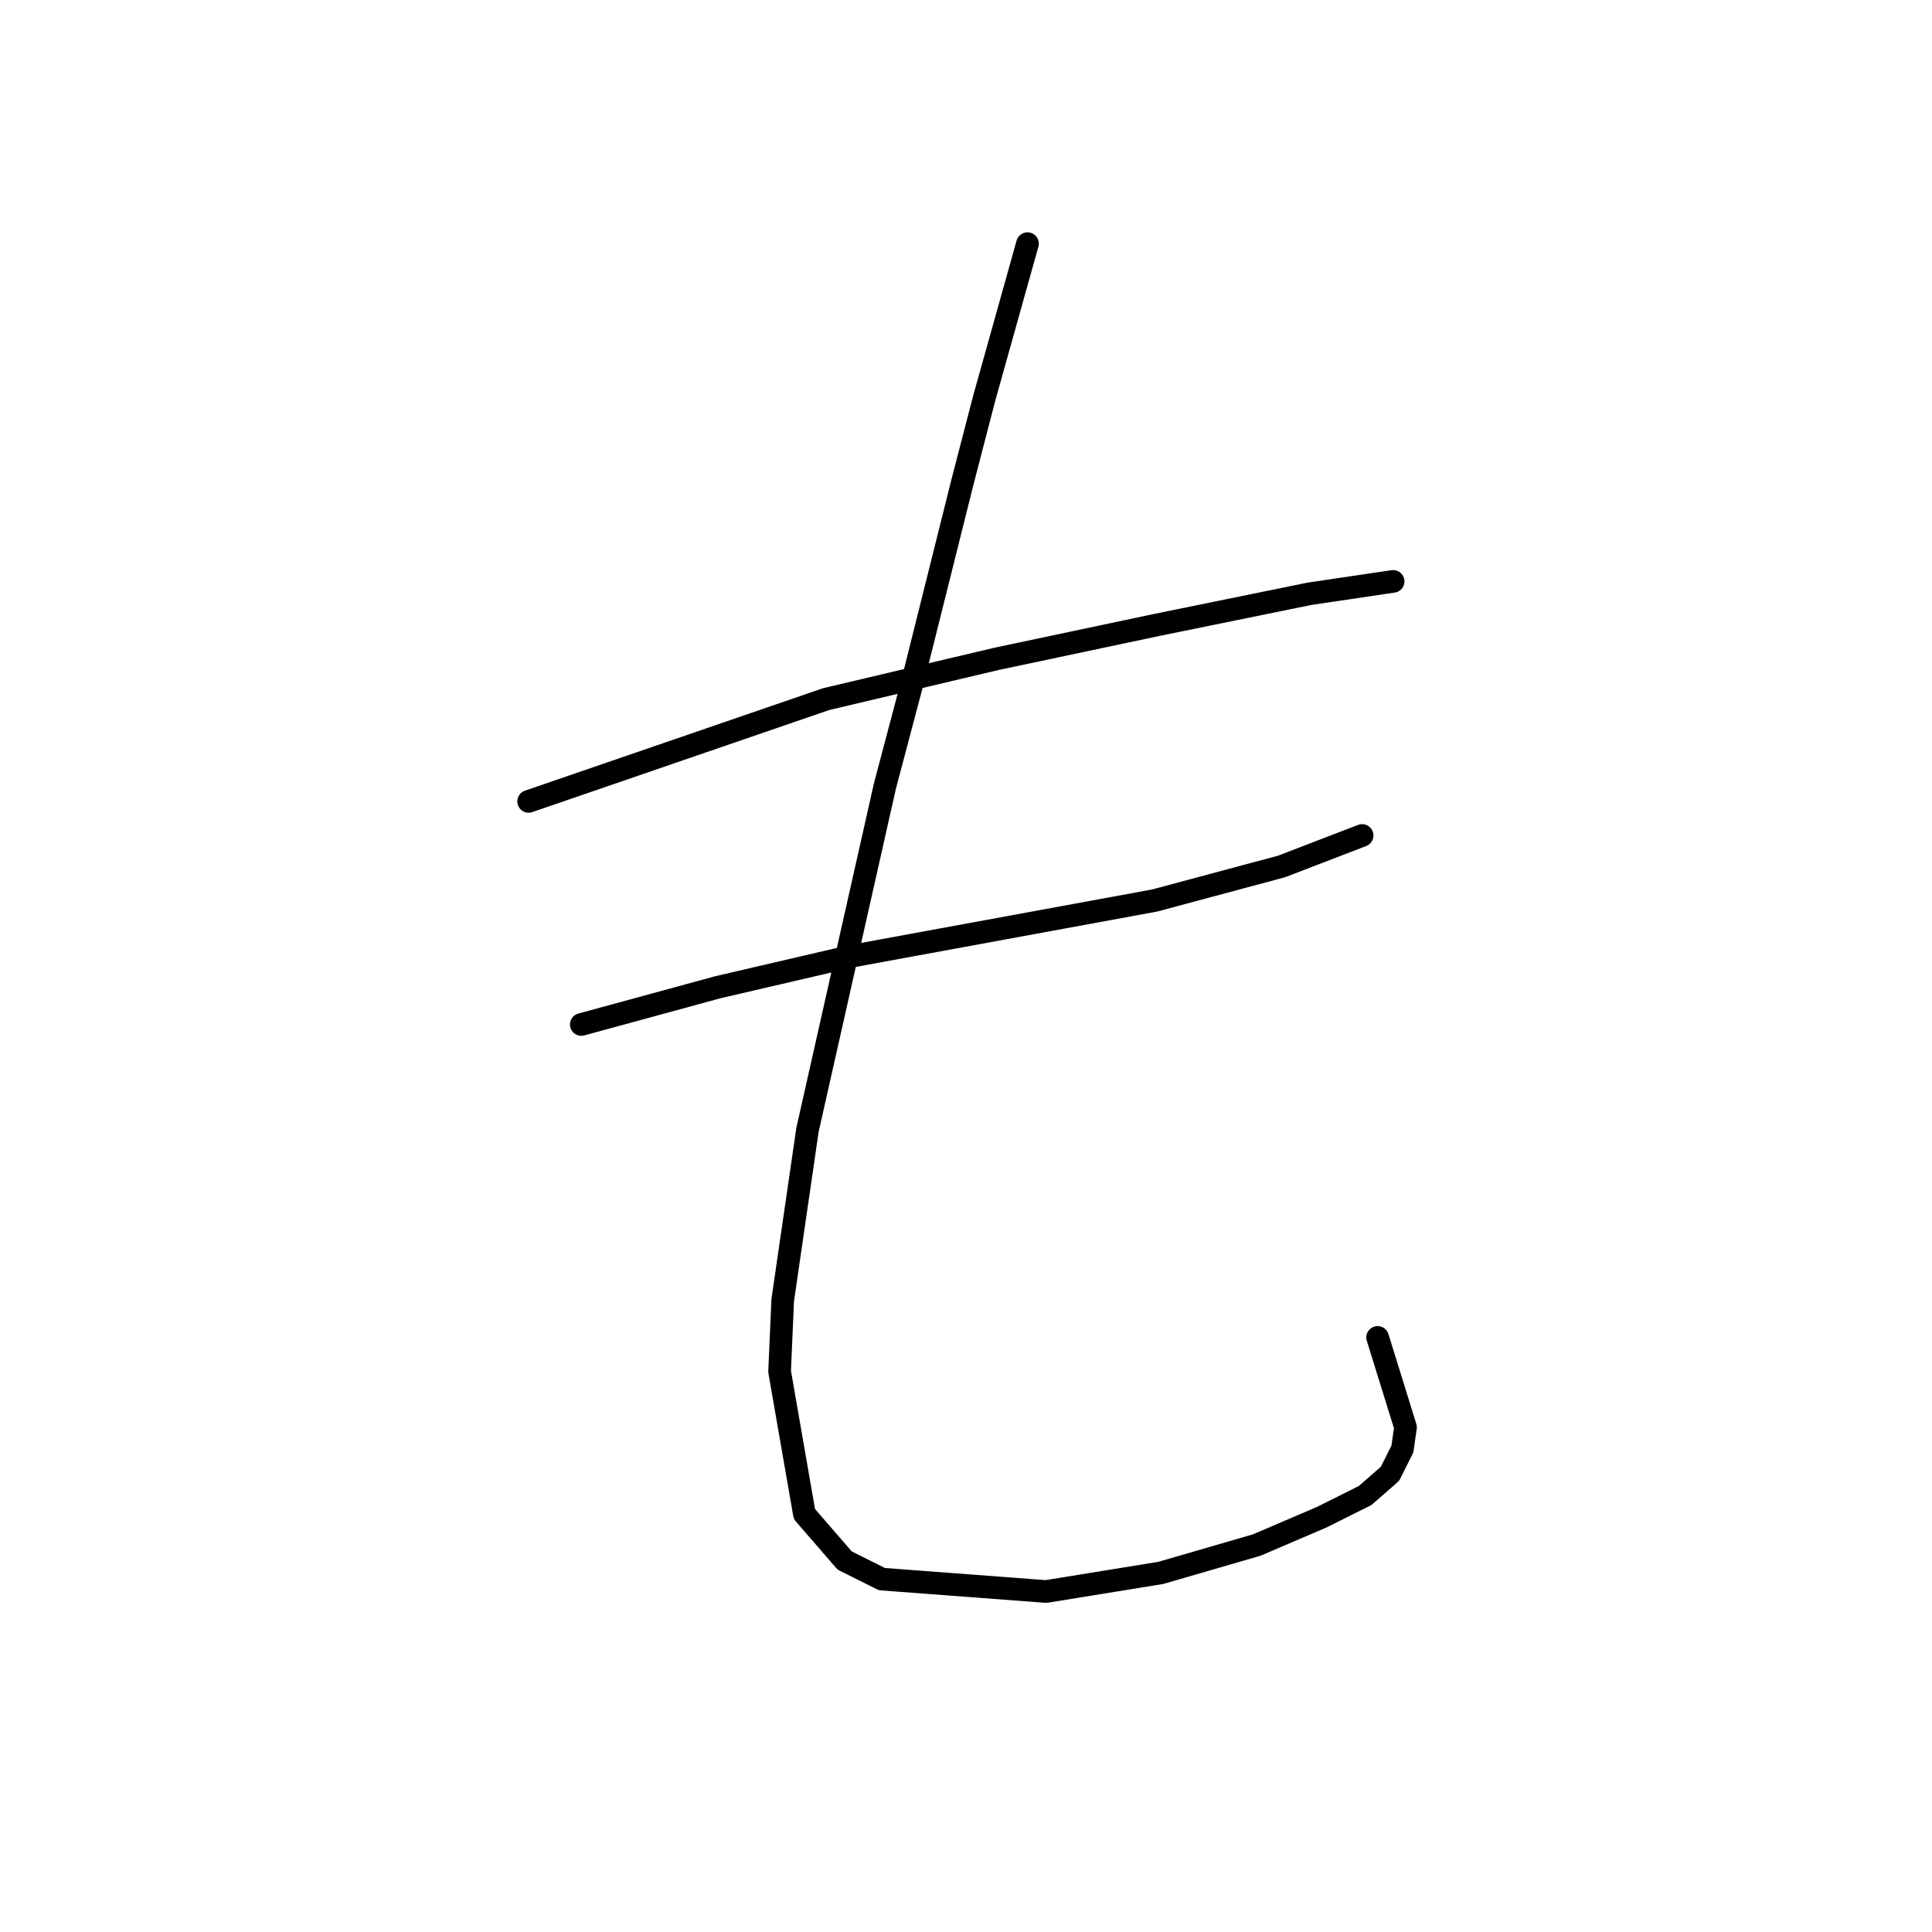 <?xml version="1.0" standalone="no"?>
    <svg width="256" height="256" xmlns="http://www.w3.org/2000/svg" version="1.1">
    <polyline stroke="black" stroke-width="3" stroke-linecap="round" fill="transparent" stroke-linejoin="round" points="70.045 106.188 109.46 92.639 132.042 87.302 153.391 82.785 173.509 78.68 184.595 77.037 184.595 77.037 " />
        <polyline stroke="black" stroke-width="3" stroke-linecap="round" fill="transparent" stroke-linejoin="round" points="77.025 135.749 95.09 130.822 112.745 126.716 132.863 123.021 152.981 119.326 169.814 114.81 180.489 110.704 180.489 110.704 " />
        <polyline stroke="black" stroke-width="3" stroke-linecap="round" fill="transparent" stroke-linejoin="round" points="136.147 32.285 130.399 52.814 127.525 63.899 120.956 90.176 117.261 104.135 106.997 149.708 103.712 172.29 103.302 181.733 106.586 200.619 111.924 206.778 116.851 209.241 138.611 210.883 153.802 208.42 166.53 204.725 175.152 201.03 180.9 198.156 184.184 195.282 185.826 191.997 186.237 189.123 182.542 177.217 182.542 177.217 " />
        </svg>